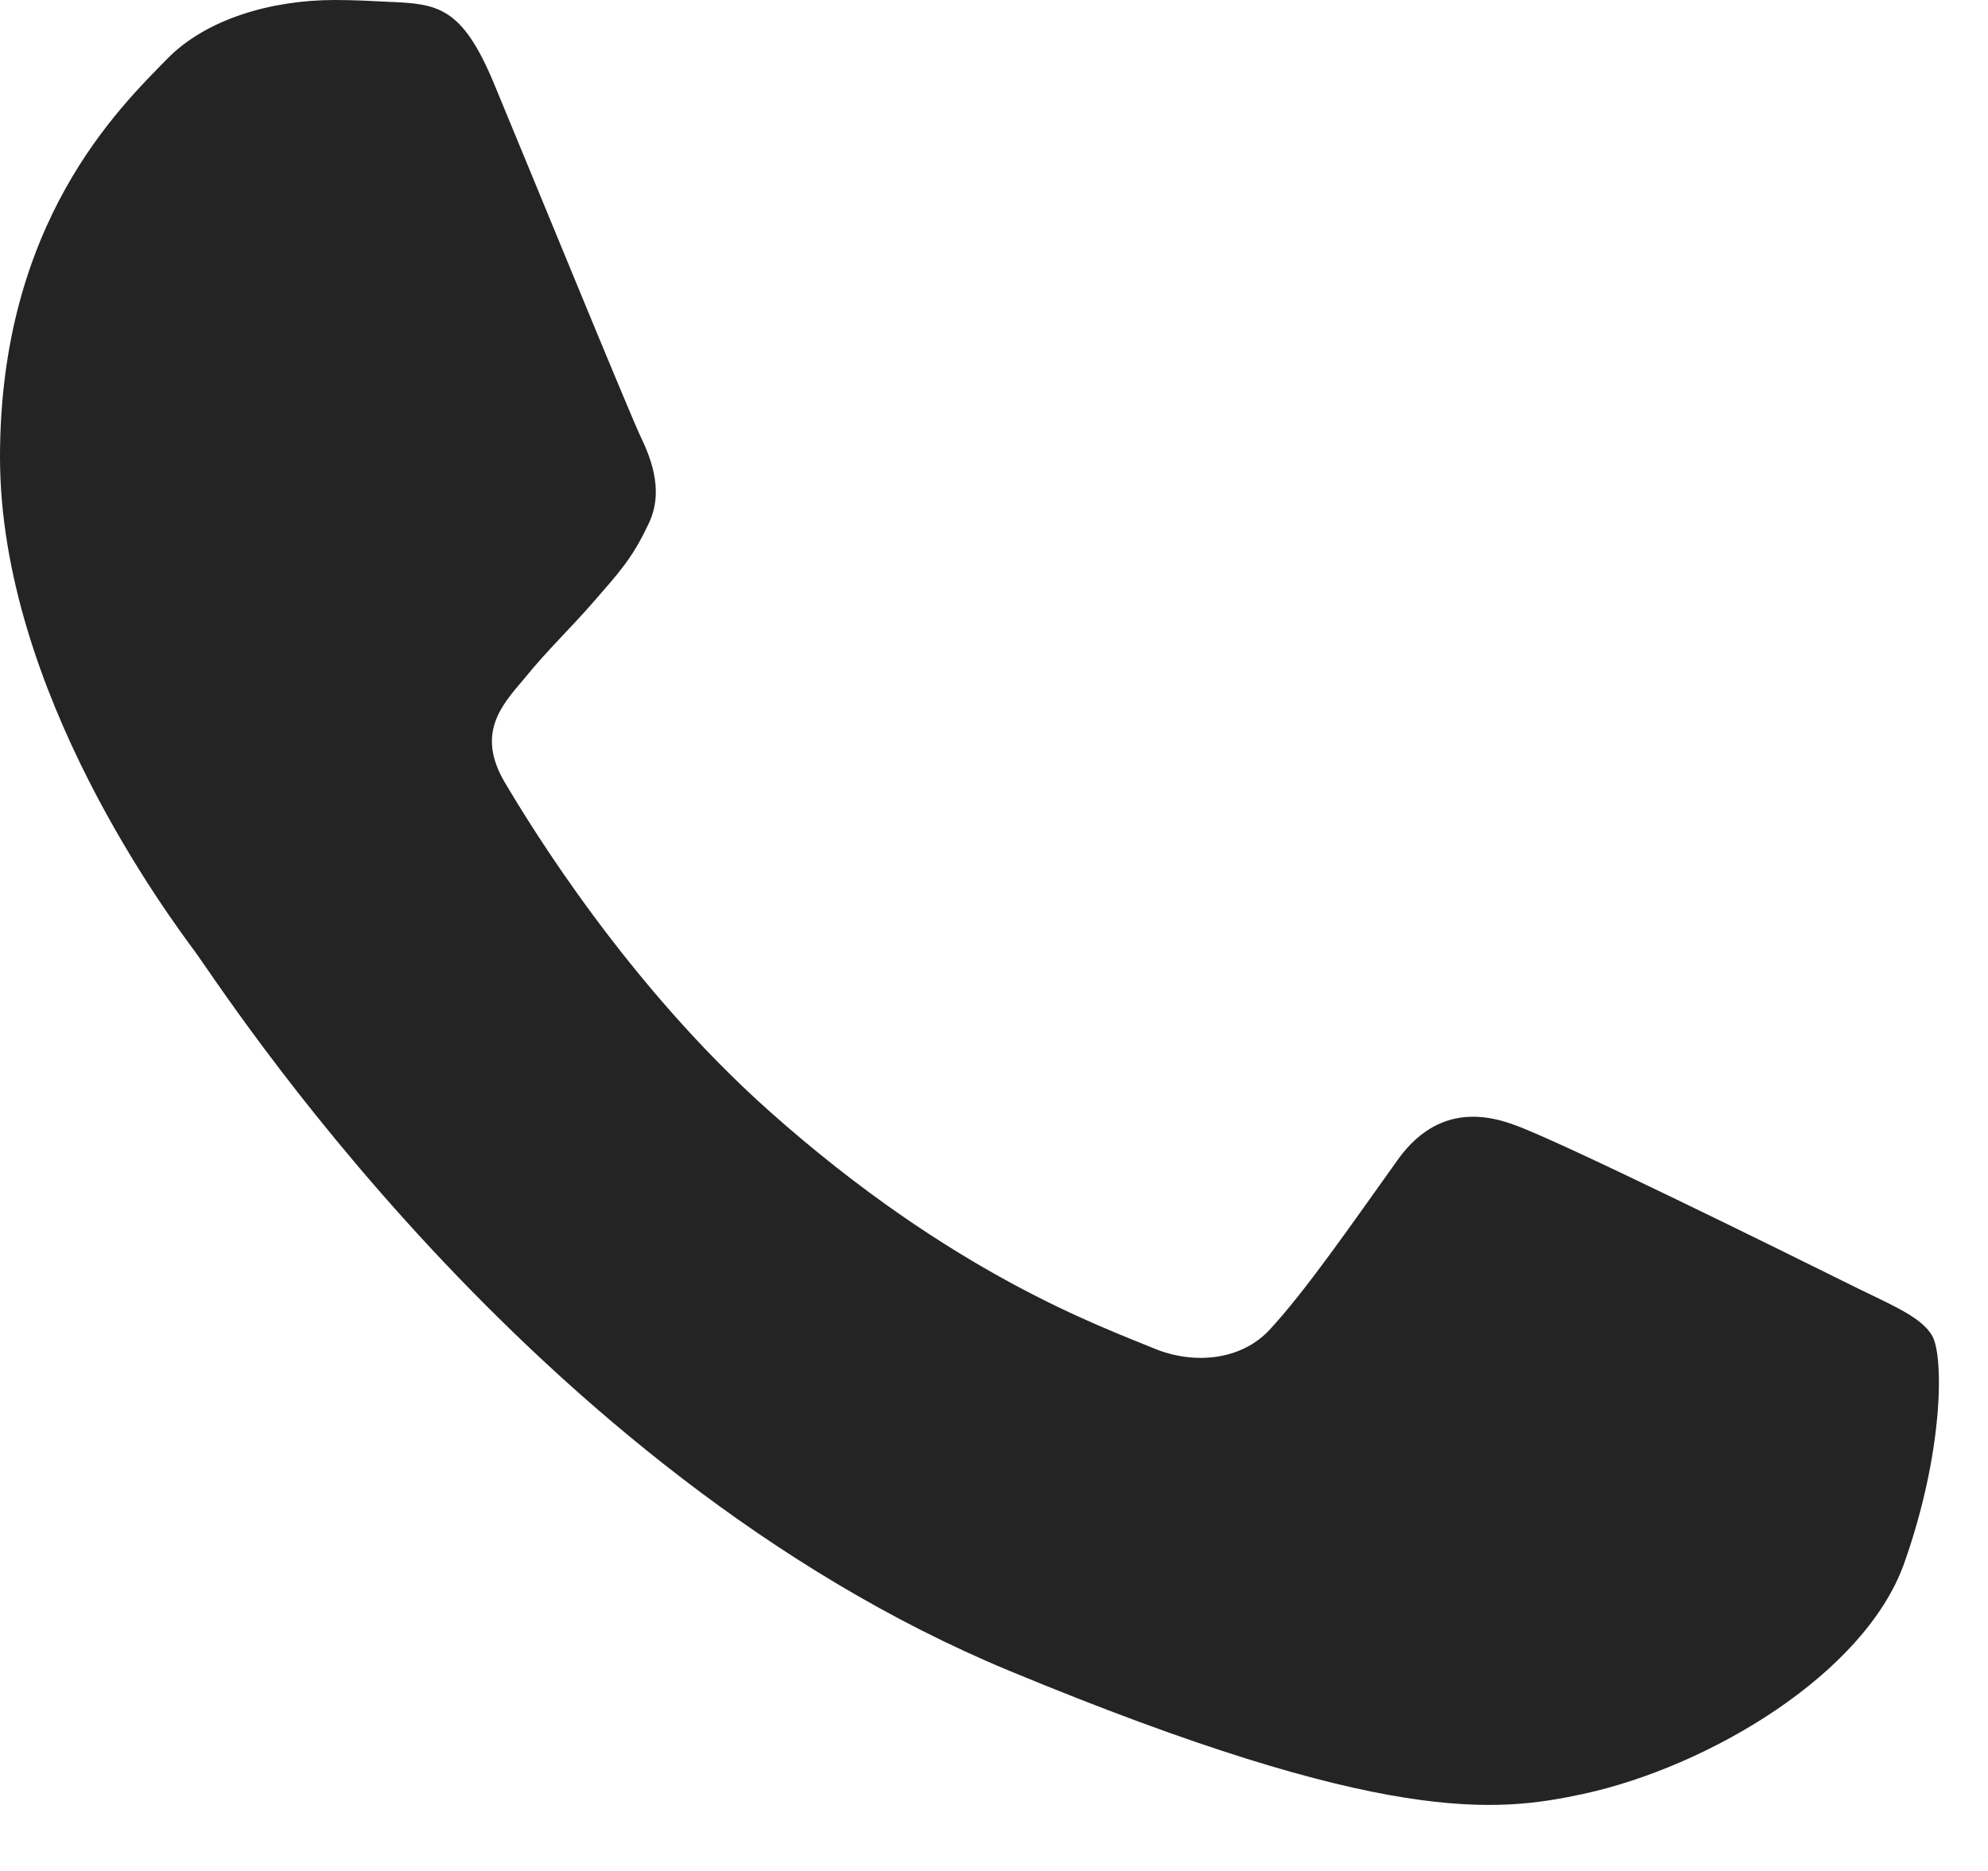 <svg width="17" height="16" viewBox="0 0 17 16" fill="none" xmlns="http://www.w3.org/2000/svg">
<path d="M16.284 13.367C15.946 14.32 14.605 15.111 13.536 15.342C12.805 15.498 11.849 15.622 8.633 14.289C4.519 12.584 1.869 8.403 1.663 8.132C1.465 7.861 0 5.918 0 3.909C0 1.901 1.02 0.922 1.431 0.502C1.769 0.158 2.328 0 2.863 0C3.036 0 3.192 0.009 3.332 0.016C3.743 0.033 3.95 0.058 4.221 0.707C4.559 1.521 5.381 3.53 5.479 3.736C5.579 3.943 5.679 4.223 5.539 4.494C5.407 4.774 5.292 4.898 5.085 5.136C4.879 5.374 4.683 5.556 4.476 5.812C4.287 6.034 4.074 6.272 4.312 6.683C4.55 7.086 5.372 8.428 6.583 9.506C8.146 10.897 9.413 11.342 9.867 11.531C10.204 11.671 10.607 11.637 10.854 11.375C11.167 11.037 11.553 10.477 11.947 9.926C12.227 9.53 12.581 9.482 12.952 9.621C13.33 9.753 15.33 10.742 15.741 10.946C16.152 11.153 16.424 11.251 16.523 11.424C16.622 11.597 16.622 12.411 16.284 13.367Z" fill="#242424"/>
</svg>
